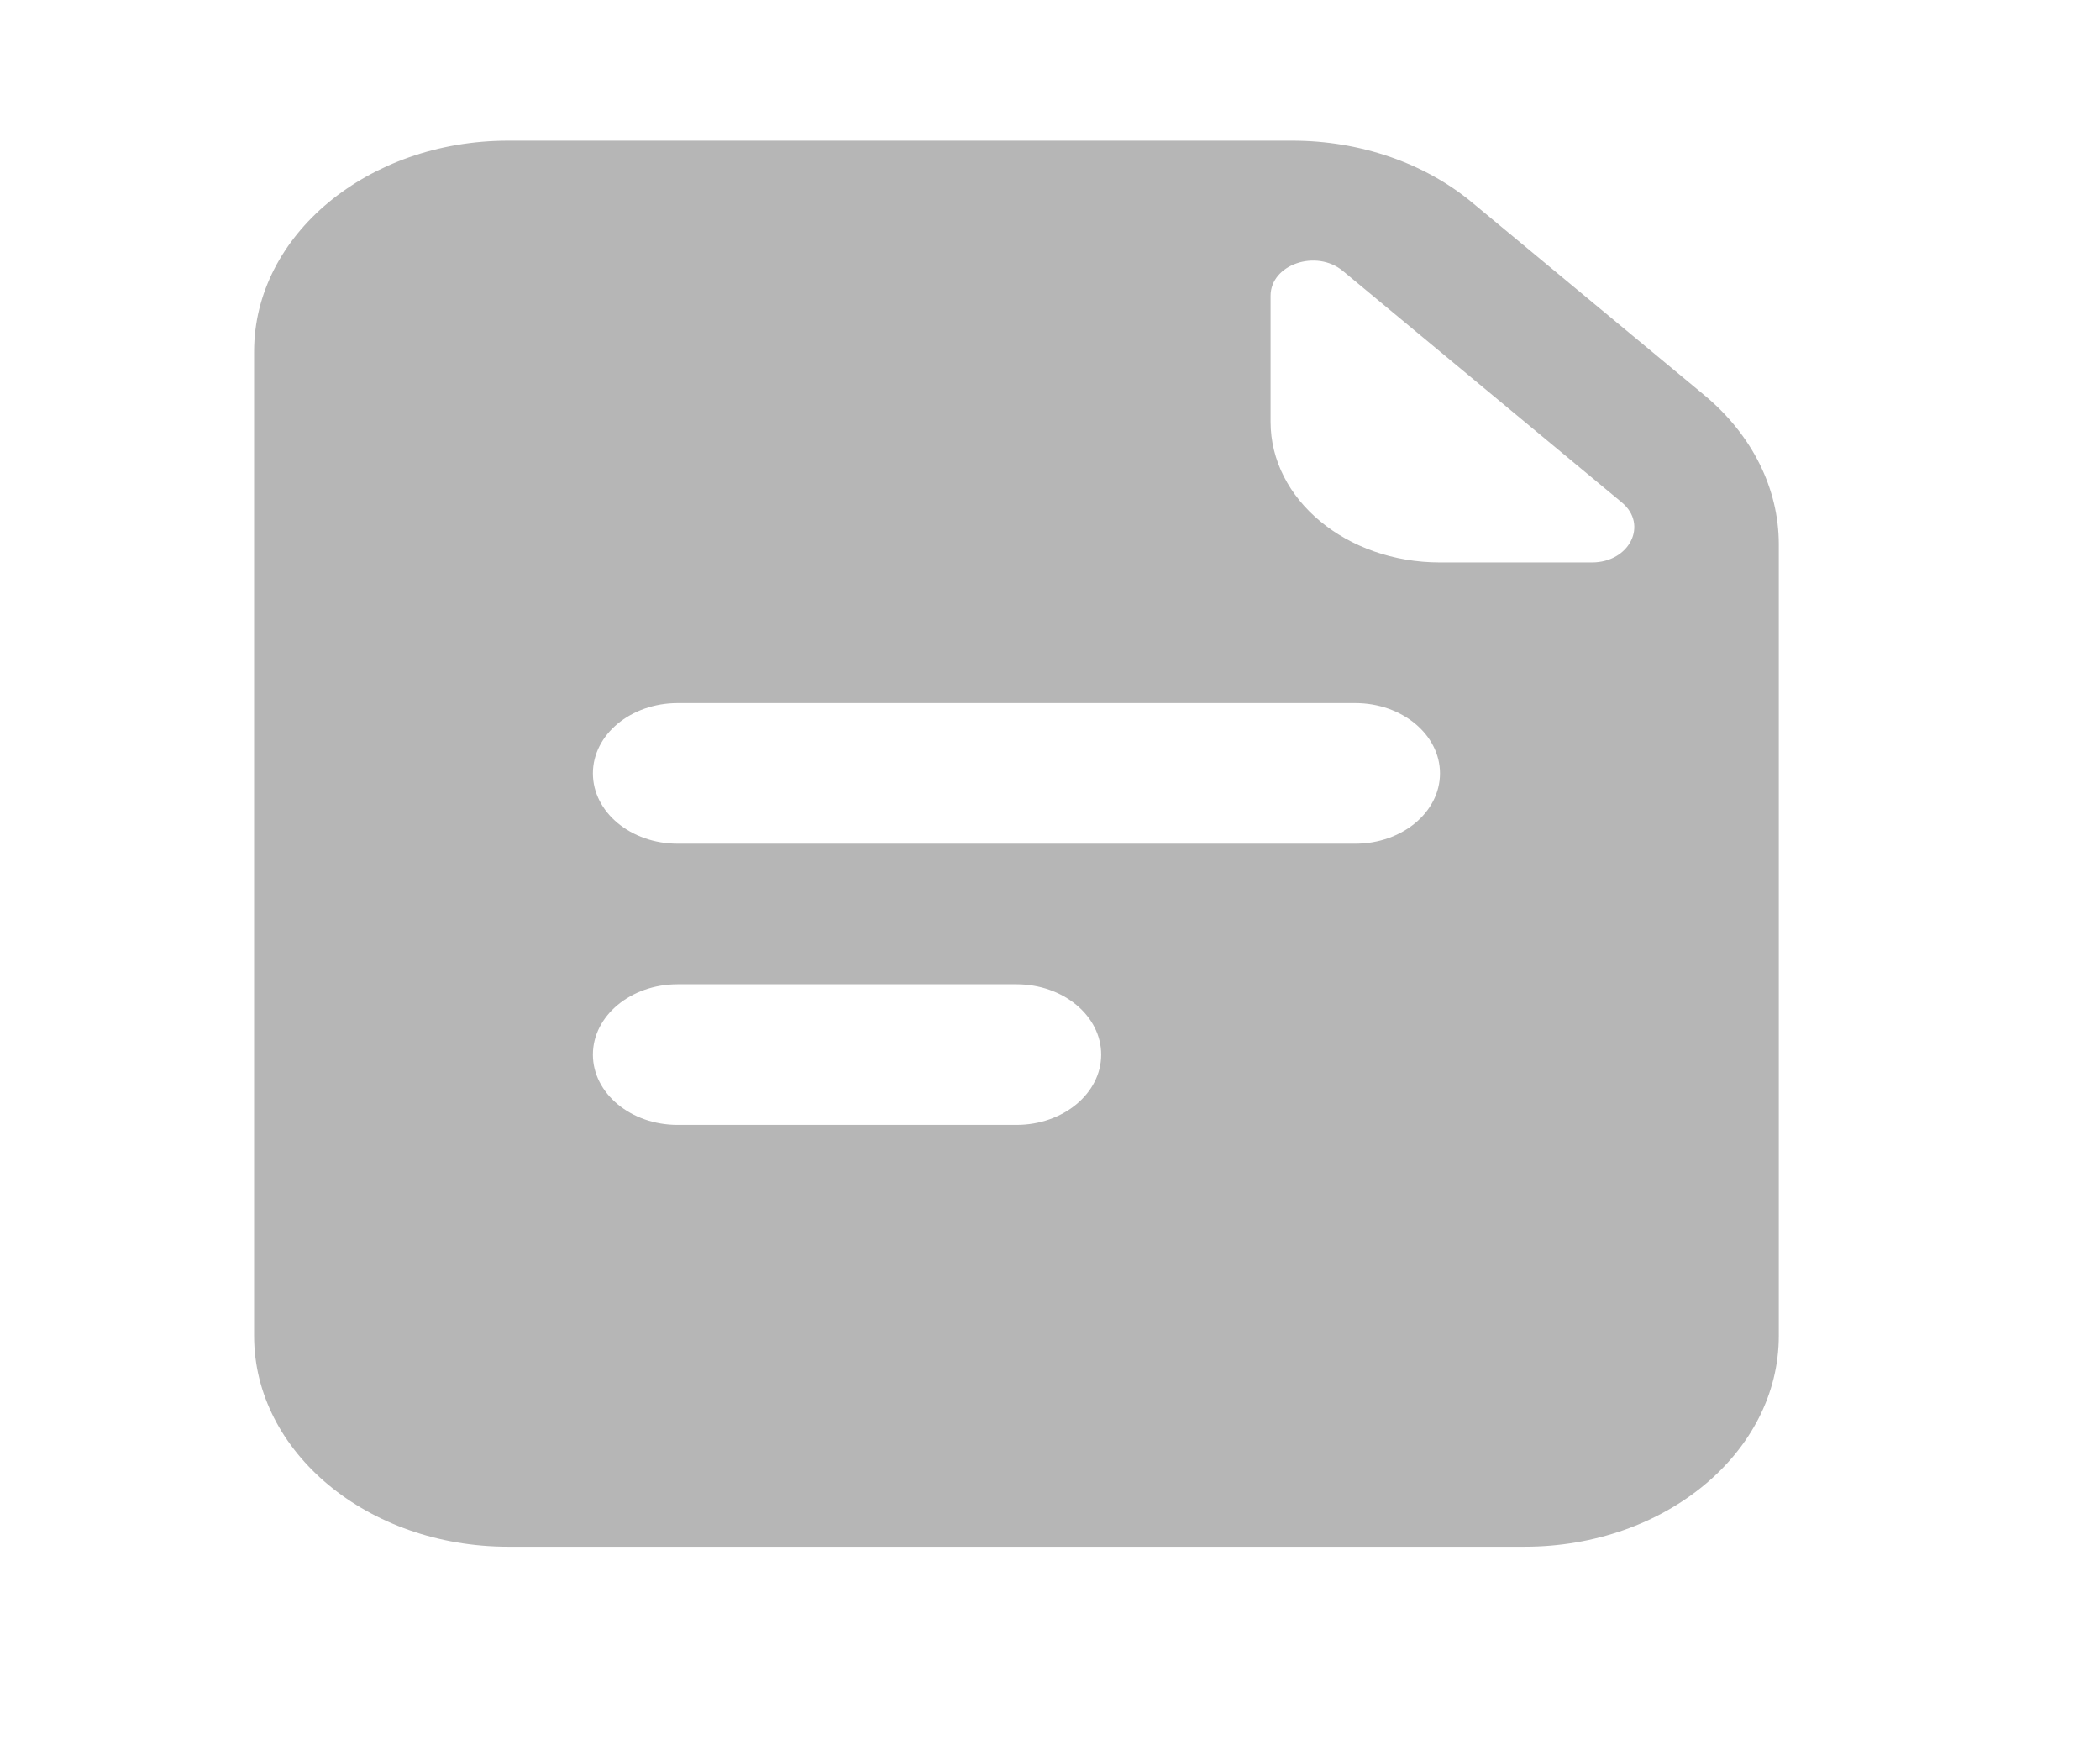 <?xml version="1.0" encoding="UTF-8" standalone="no"?><svg width='24' height='20' viewBox='0 0 24 20' fill='none' xmlns='http://www.w3.org/2000/svg'>
<path fill-rule='evenodd' clip-rule='evenodd' d='M5.808 1.607C4.204 1.607 2.904 2.686 2.904 4.017V15.264C2.904 16.595 4.204 17.674 5.808 17.674H17.425C19.029 17.674 20.329 16.595 20.329 15.264V6.22C20.329 5.581 20.023 4.968 19.479 4.516L16.823 2.313C16.279 1.861 15.54 1.607 14.77 1.607H5.808ZM14.521 3.38V4.82C14.521 5.708 15.388 6.427 16.457 6.427H18.193C18.624 6.427 18.84 5.994 18.535 5.741L15.347 3.096C15.042 2.843 14.521 3.022 14.521 3.38ZM6.776 8.837C6.776 8.394 7.21 8.034 7.744 8.034H15.489C16.023 8.034 16.457 8.394 16.457 8.837C16.457 9.281 16.023 9.641 15.489 9.641H7.744C7.21 9.641 6.776 9.281 6.776 8.837ZM7.744 11.247C7.21 11.247 6.776 11.607 6.776 12.051C6.776 12.494 7.21 12.854 7.744 12.854H11.617C12.151 12.854 12.585 12.494 12.585 12.051C12.585 11.607 12.151 11.247 11.617 11.247H7.744Z' fill='#B6B6B6'/>
</svg>
